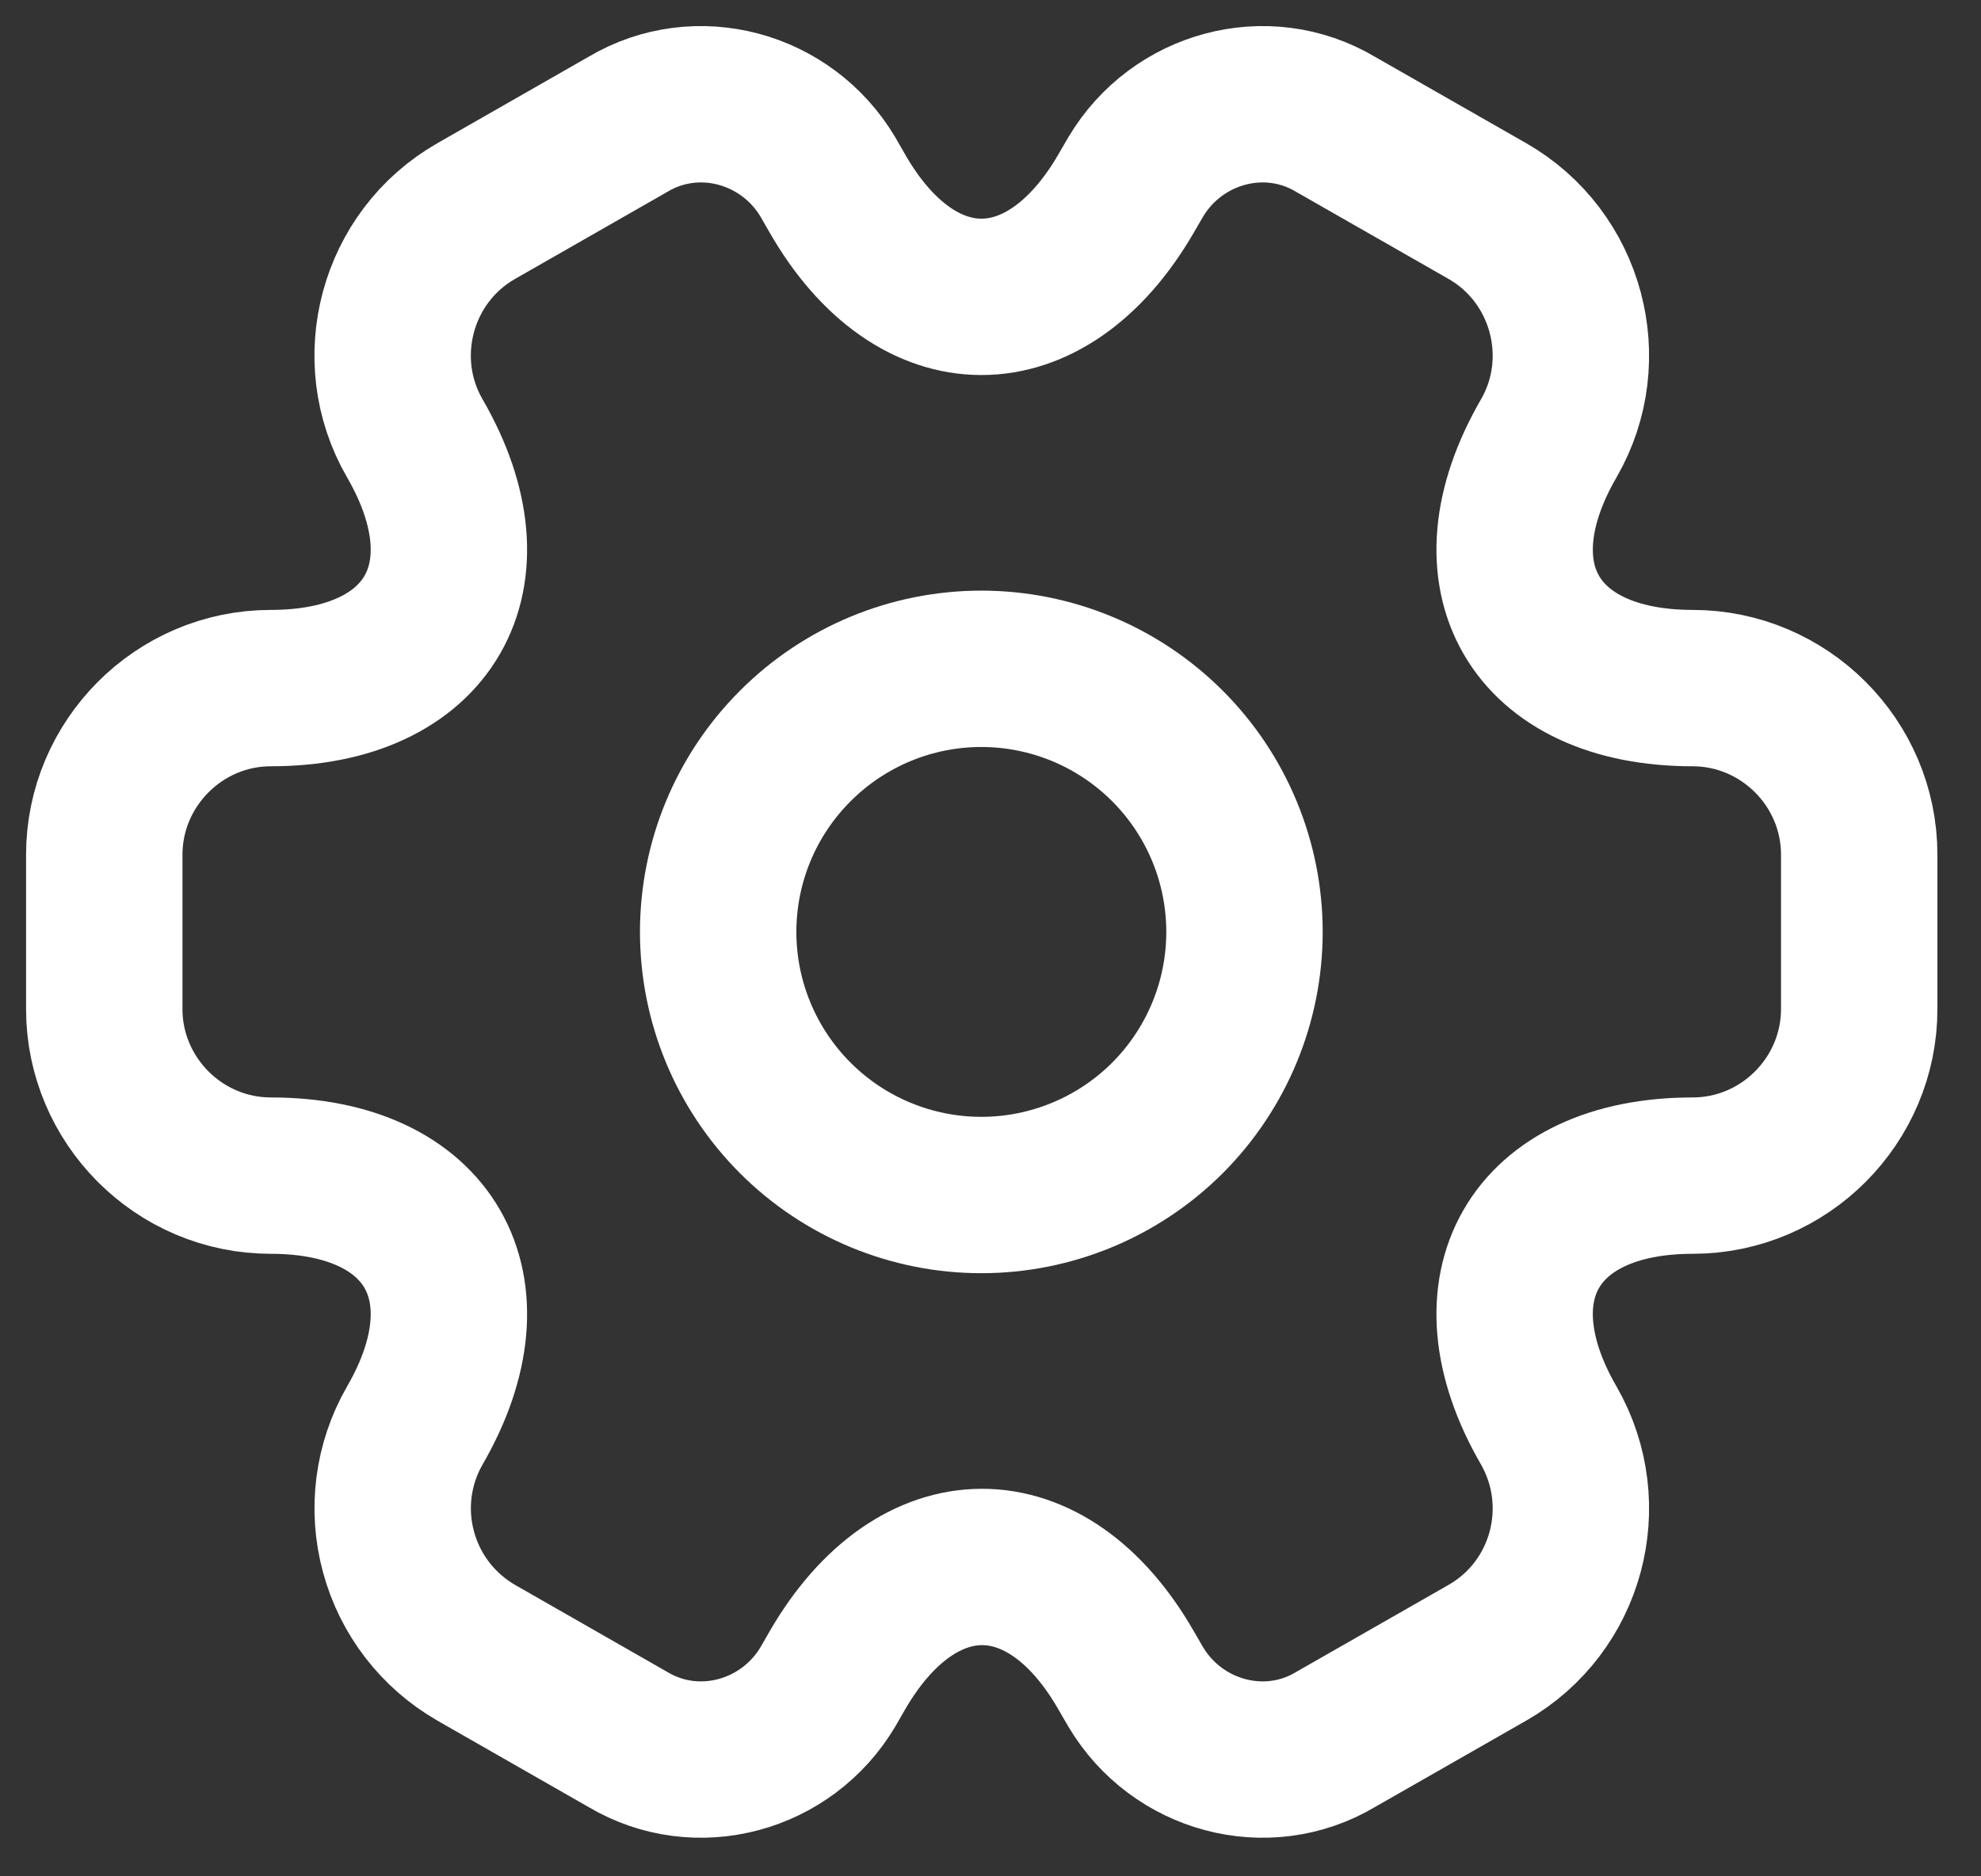<svg width="19" height="18" viewBox="0 0 19 18" fill="none" xmlns="http://www.w3.org/2000/svg">
<rect x="0" y="0" width="19" height="18" fill="#333333" stroke="none"/>
<g id="Group 22">
<path id="Vector" d="M9.412 11.464C10.081 11.464 10.723 11.198 11.197 10.725C11.67 10.251 11.936 9.609 11.936 8.94C11.936 8.271 11.67 7.629 11.197 7.156C10.723 6.682 10.081 6.416 9.412 6.416C8.743 6.416 8.101 6.682 7.628 7.156C7.154 7.629 6.888 8.271 6.888 8.94C6.888 9.609 7.154 10.251 7.628 10.725C8.101 11.198 8.743 11.464 9.412 11.464Z" stroke="white" stroke-width="1.5" stroke-miterlimit="10" stroke-linecap="round" stroke-linejoin="round"/>
<path id="Vector_2" d="M1 9.68V8.2C1 7.325 1.715 6.601 2.598 6.601C4.121 6.601 4.743 5.525 3.978 4.204C3.54 3.447 3.801 2.463 4.567 2.025L6.022 1.193C6.687 0.797 7.545 1.033 7.94 1.697L8.032 1.857C8.79 3.178 10.034 3.178 10.8 1.857L10.893 1.697C11.288 1.033 12.146 0.797 12.81 1.193L14.266 2.025C15.031 2.463 15.292 3.447 14.855 4.204C14.089 5.525 14.712 6.601 16.234 6.601C17.109 6.601 17.832 7.316 17.832 8.2V9.68C17.832 10.555 17.117 11.278 16.234 11.278C14.712 11.278 14.089 12.355 14.855 13.676C15.292 14.441 15.031 15.417 14.266 15.855L12.81 16.687C12.146 17.083 11.288 16.847 10.893 16.183L10.8 16.023C10.043 14.702 8.798 14.702 8.032 16.023L7.94 16.183C7.545 16.847 6.687 17.083 6.022 16.687L4.567 15.855C4.2 15.643 3.932 15.296 3.822 14.887C3.711 14.479 3.767 14.043 3.978 13.676C4.743 12.355 4.121 11.278 2.598 11.278C1.715 11.278 1 10.555 1 9.68Z" stroke="white" stroke-width="1.5" stroke-miterlimit="10" stroke-linecap="round" stroke-linejoin="round"/>
</g>
</svg>

